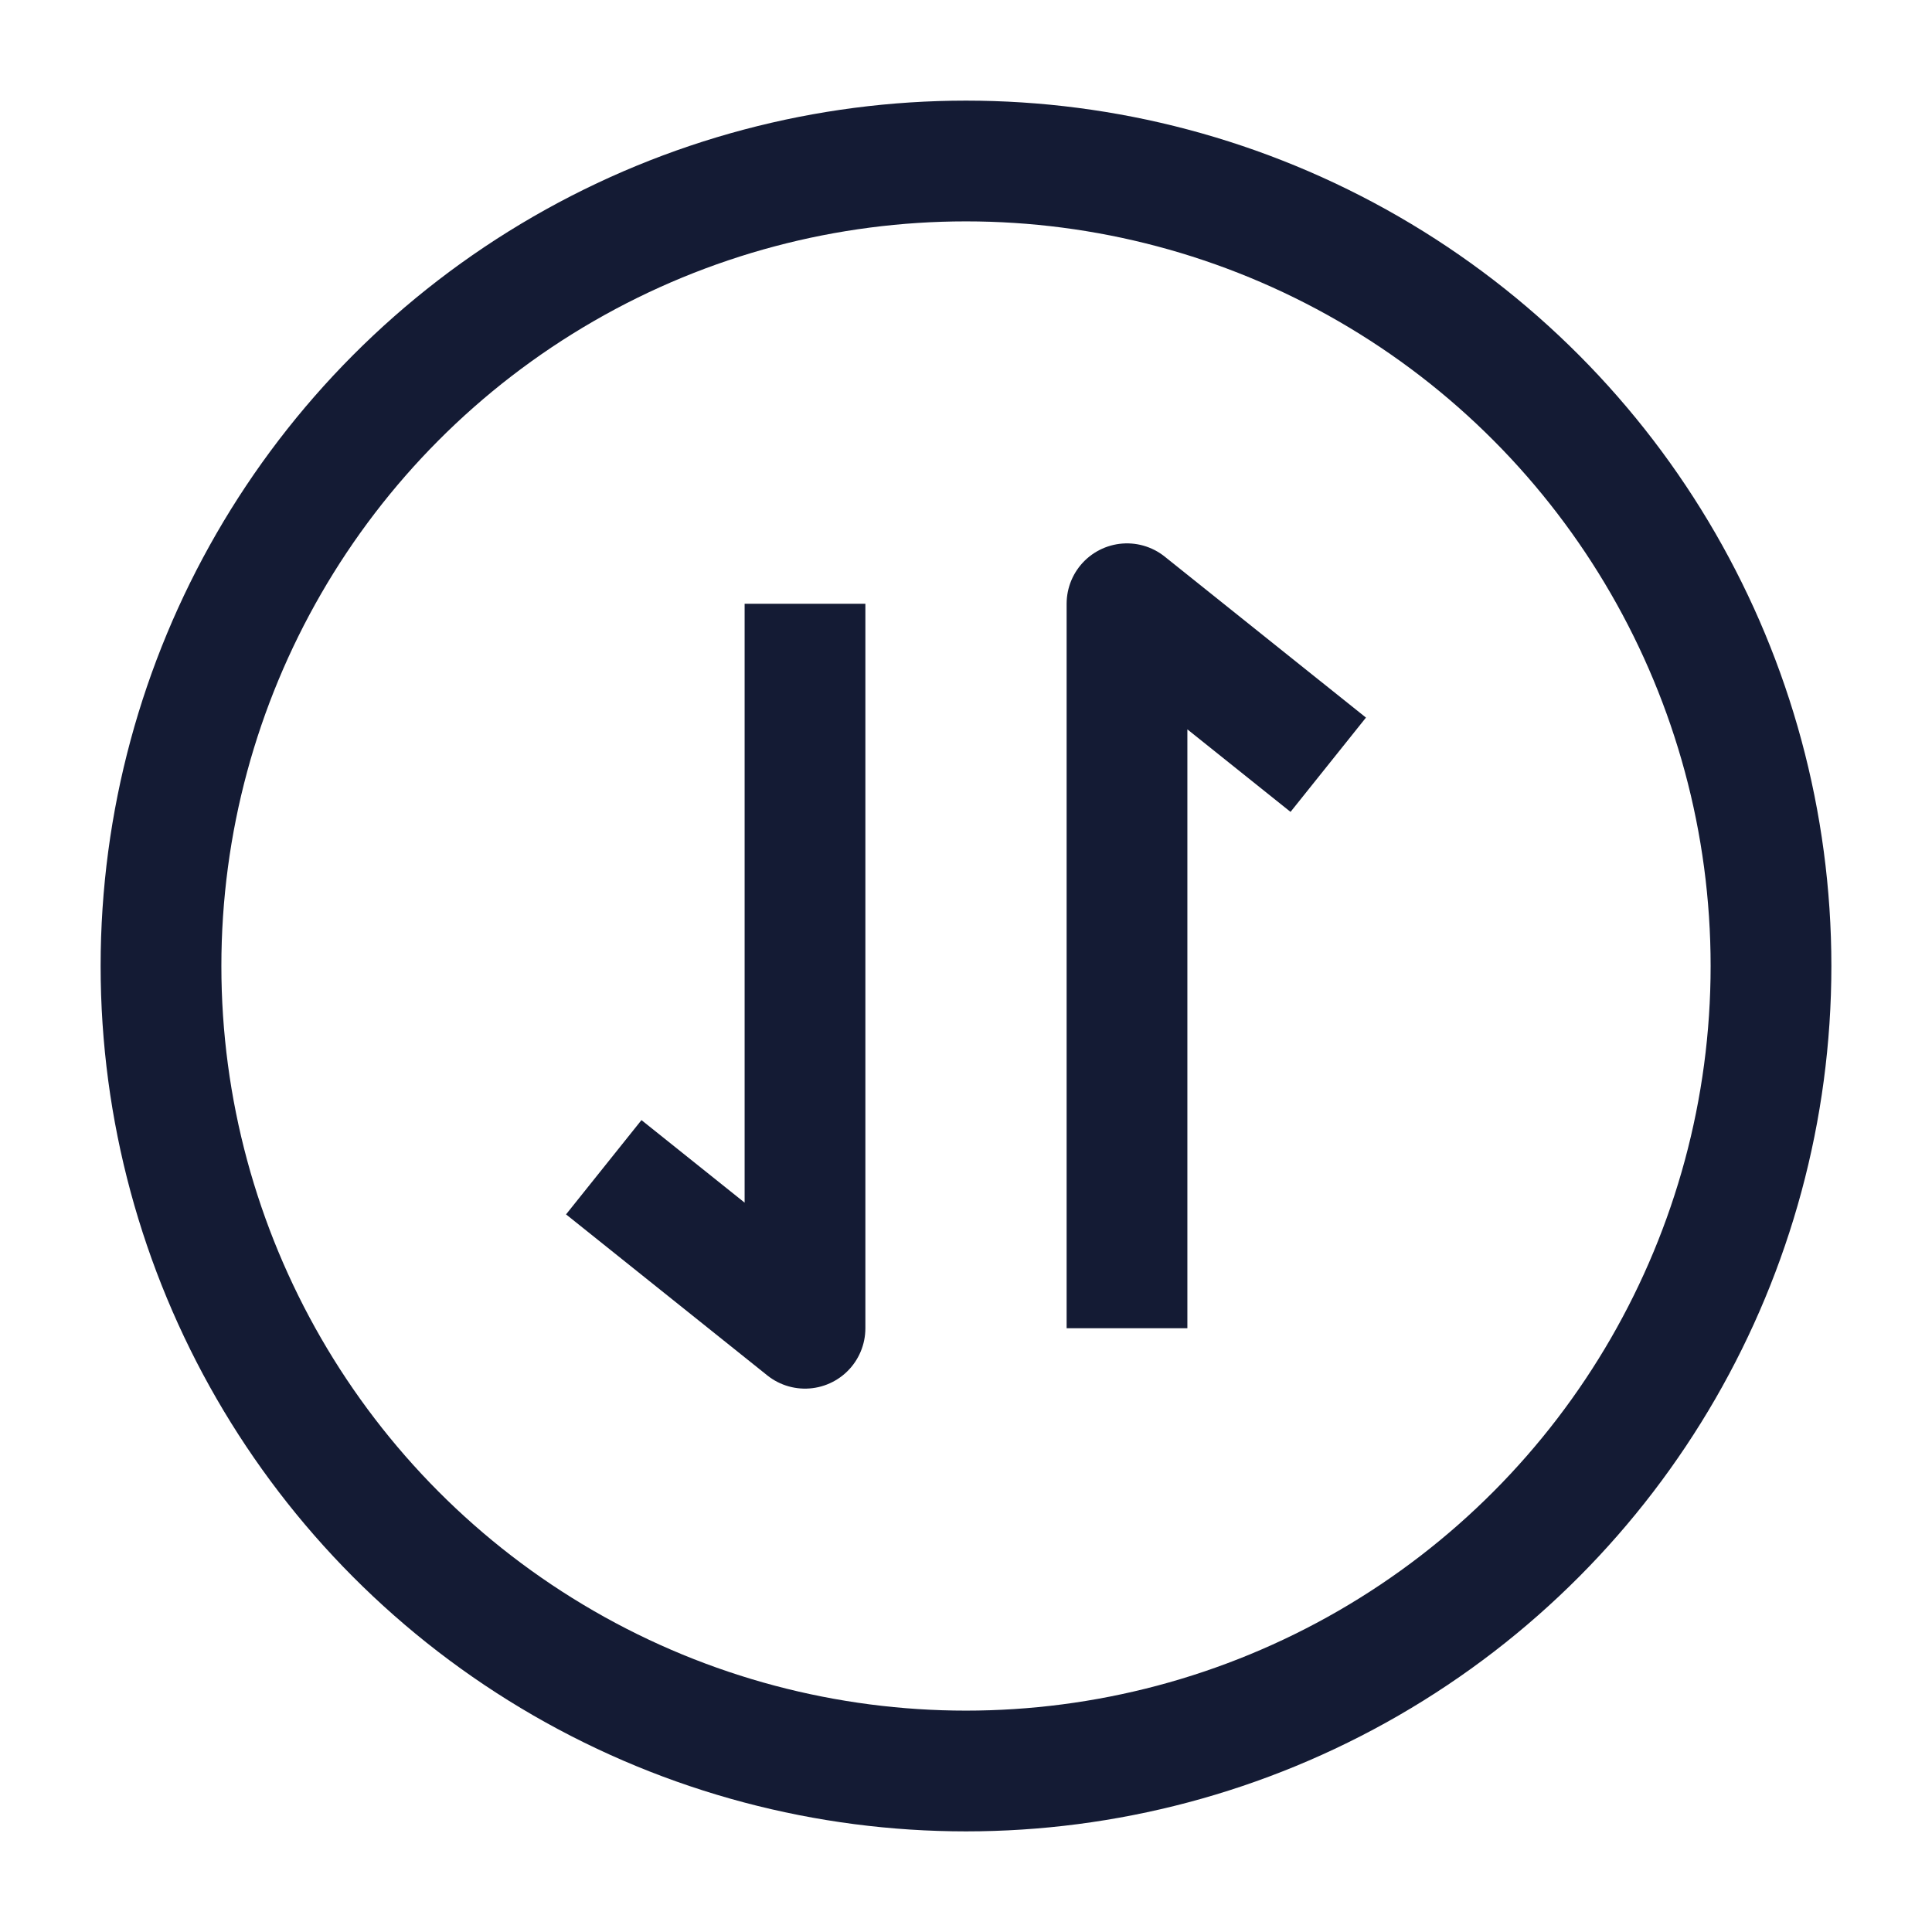<svg width="24" height="24" viewBox="0 0 24 24" fill="none" xmlns="http://www.w3.org/2000/svg">
<circle cx="12" cy="12" r="10" stroke="#141B34" stroke-width="1.5" stroke-linejoin="round"/>
<path d="M16.5 9.5L14 7.5L14 16.5M7.5 14.5L10 16.5L10 7.5" stroke="#141B34" stroke-width="1.5" stroke-linejoin="round"/>
</svg>
